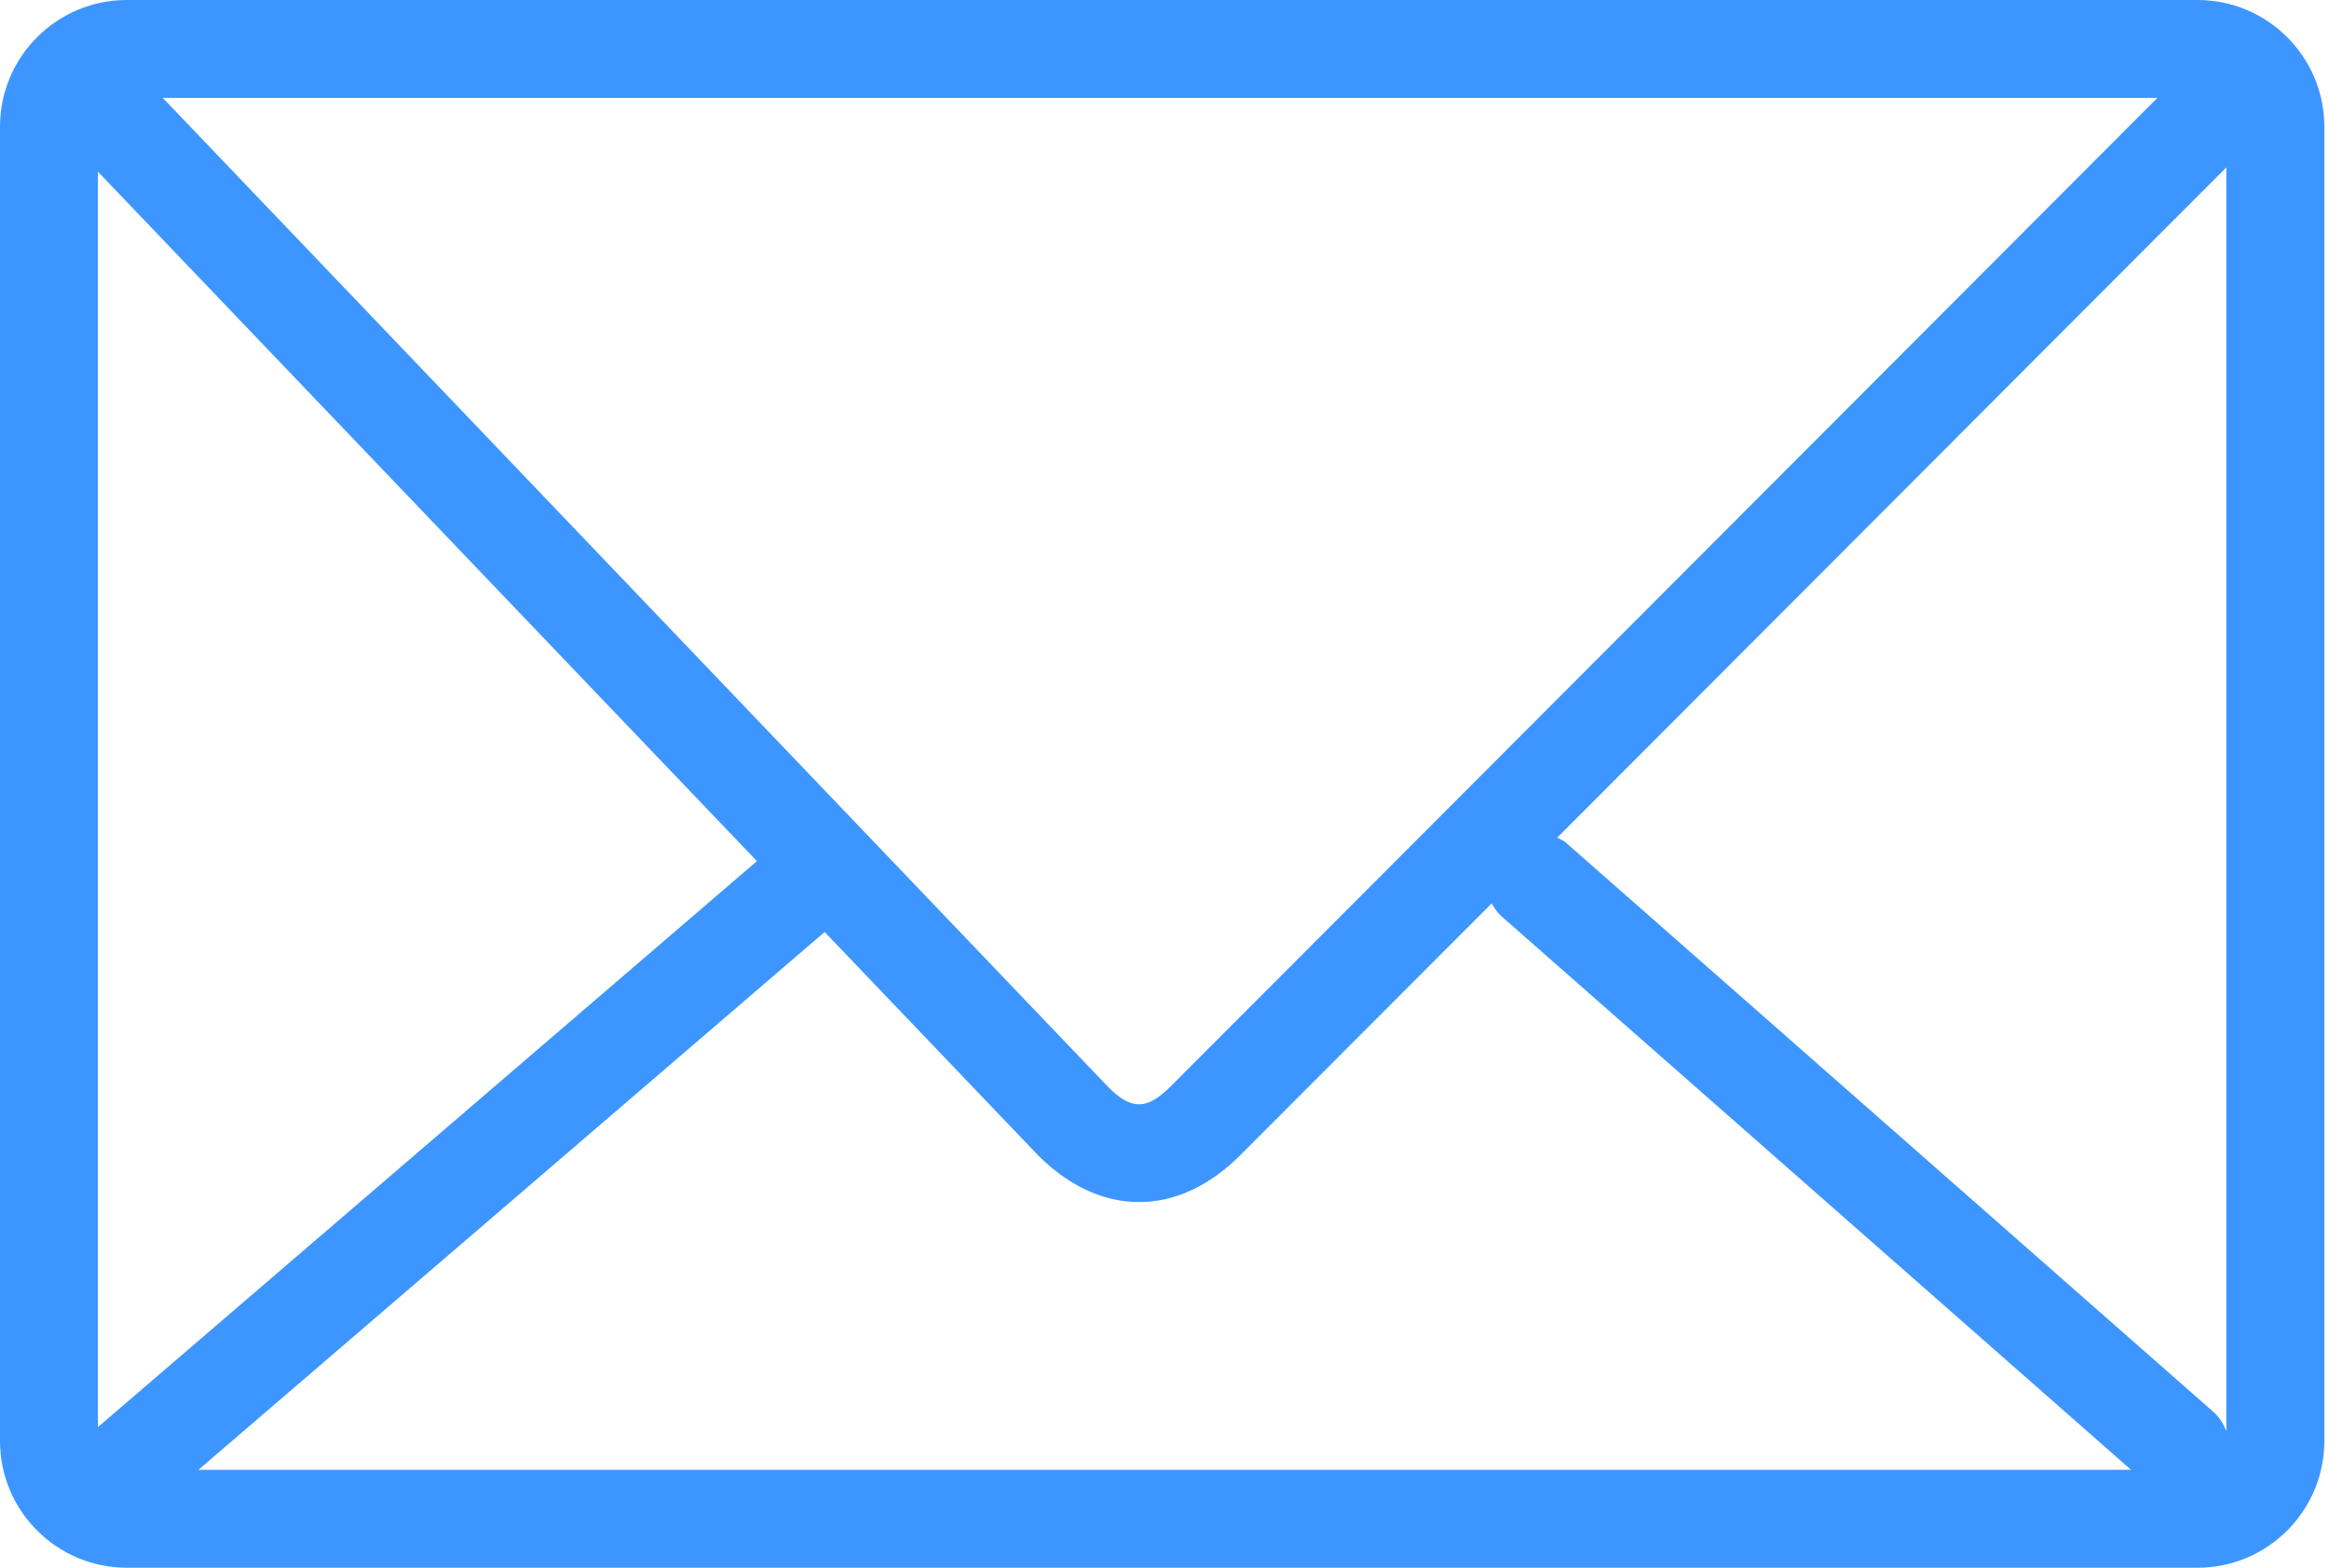 <?xml version="1.0" encoding="UTF-8" standalone="no"?>
<svg width="52px" height="35px" viewBox="0 0 52 35" version="1.1" xmlns="http://www.w3.org/2000/svg" xmlns:xlink="http://www.w3.org/1999/xlink">
    <!-- Generator: Sketch 3.8.3 (29802) - http://www.bohemiancoding.com/sketch -->
    <title>Shape</title>
    <desc>Created with Sketch.</desc>
    <defs></defs>
    <g id="Page-1" stroke="none" stroke-width="1" fill="none" fill-rule="evenodd">
        <g id="Home" transform="translate(-319, -2606)" fill="#3D96FF">
            <g id="Contact" transform="translate(319, 2480)">
                <g id="Networks" transform="translate(0, 122)">
                    <path d="M49.066,4 L2.829,4 C1.269,4 0,5.269 0,6.827 L0,36.171 C0,37.731 1.269,39 2.829,39 L49.067,39 C50.627,39 51.896,37.731 51.896,36.171 L51.896,6.827 C51.895,5.269 50.626,4 49.066,4 L49.066,4 Z M26.139,28.253 C25.605,28.785 25.262,28.787 24.746,28.271 L3.635,6.186 L48.168,6.186 L26.139,28.253 L26.139,28.253 Z M16.9,23.225 L2.186,35.861 L2.186,7.833 L16.9,23.225 L16.9,23.225 Z M18.412,24.807 L23.183,29.799 C23.878,30.492 24.655,30.837 25.434,30.837 C26.212,30.837 26.991,30.49 27.685,29.796 L33.305,24.169 C33.364,24.272 33.428,24.373 33.522,24.455 L47.58,36.814 L4.431,36.814 L18.412,24.807 L18.412,24.807 Z M49.422,35.524 L34.964,22.814 C34.905,22.761 34.834,22.738 34.768,22.701 L49.708,7.737 L49.708,35.957 C49.649,35.798 49.56,35.646 49.422,35.524 L49.422,35.524 Z" id="Shape"></path>
                </g>
            </g>
        </g>
    </g>
</svg>